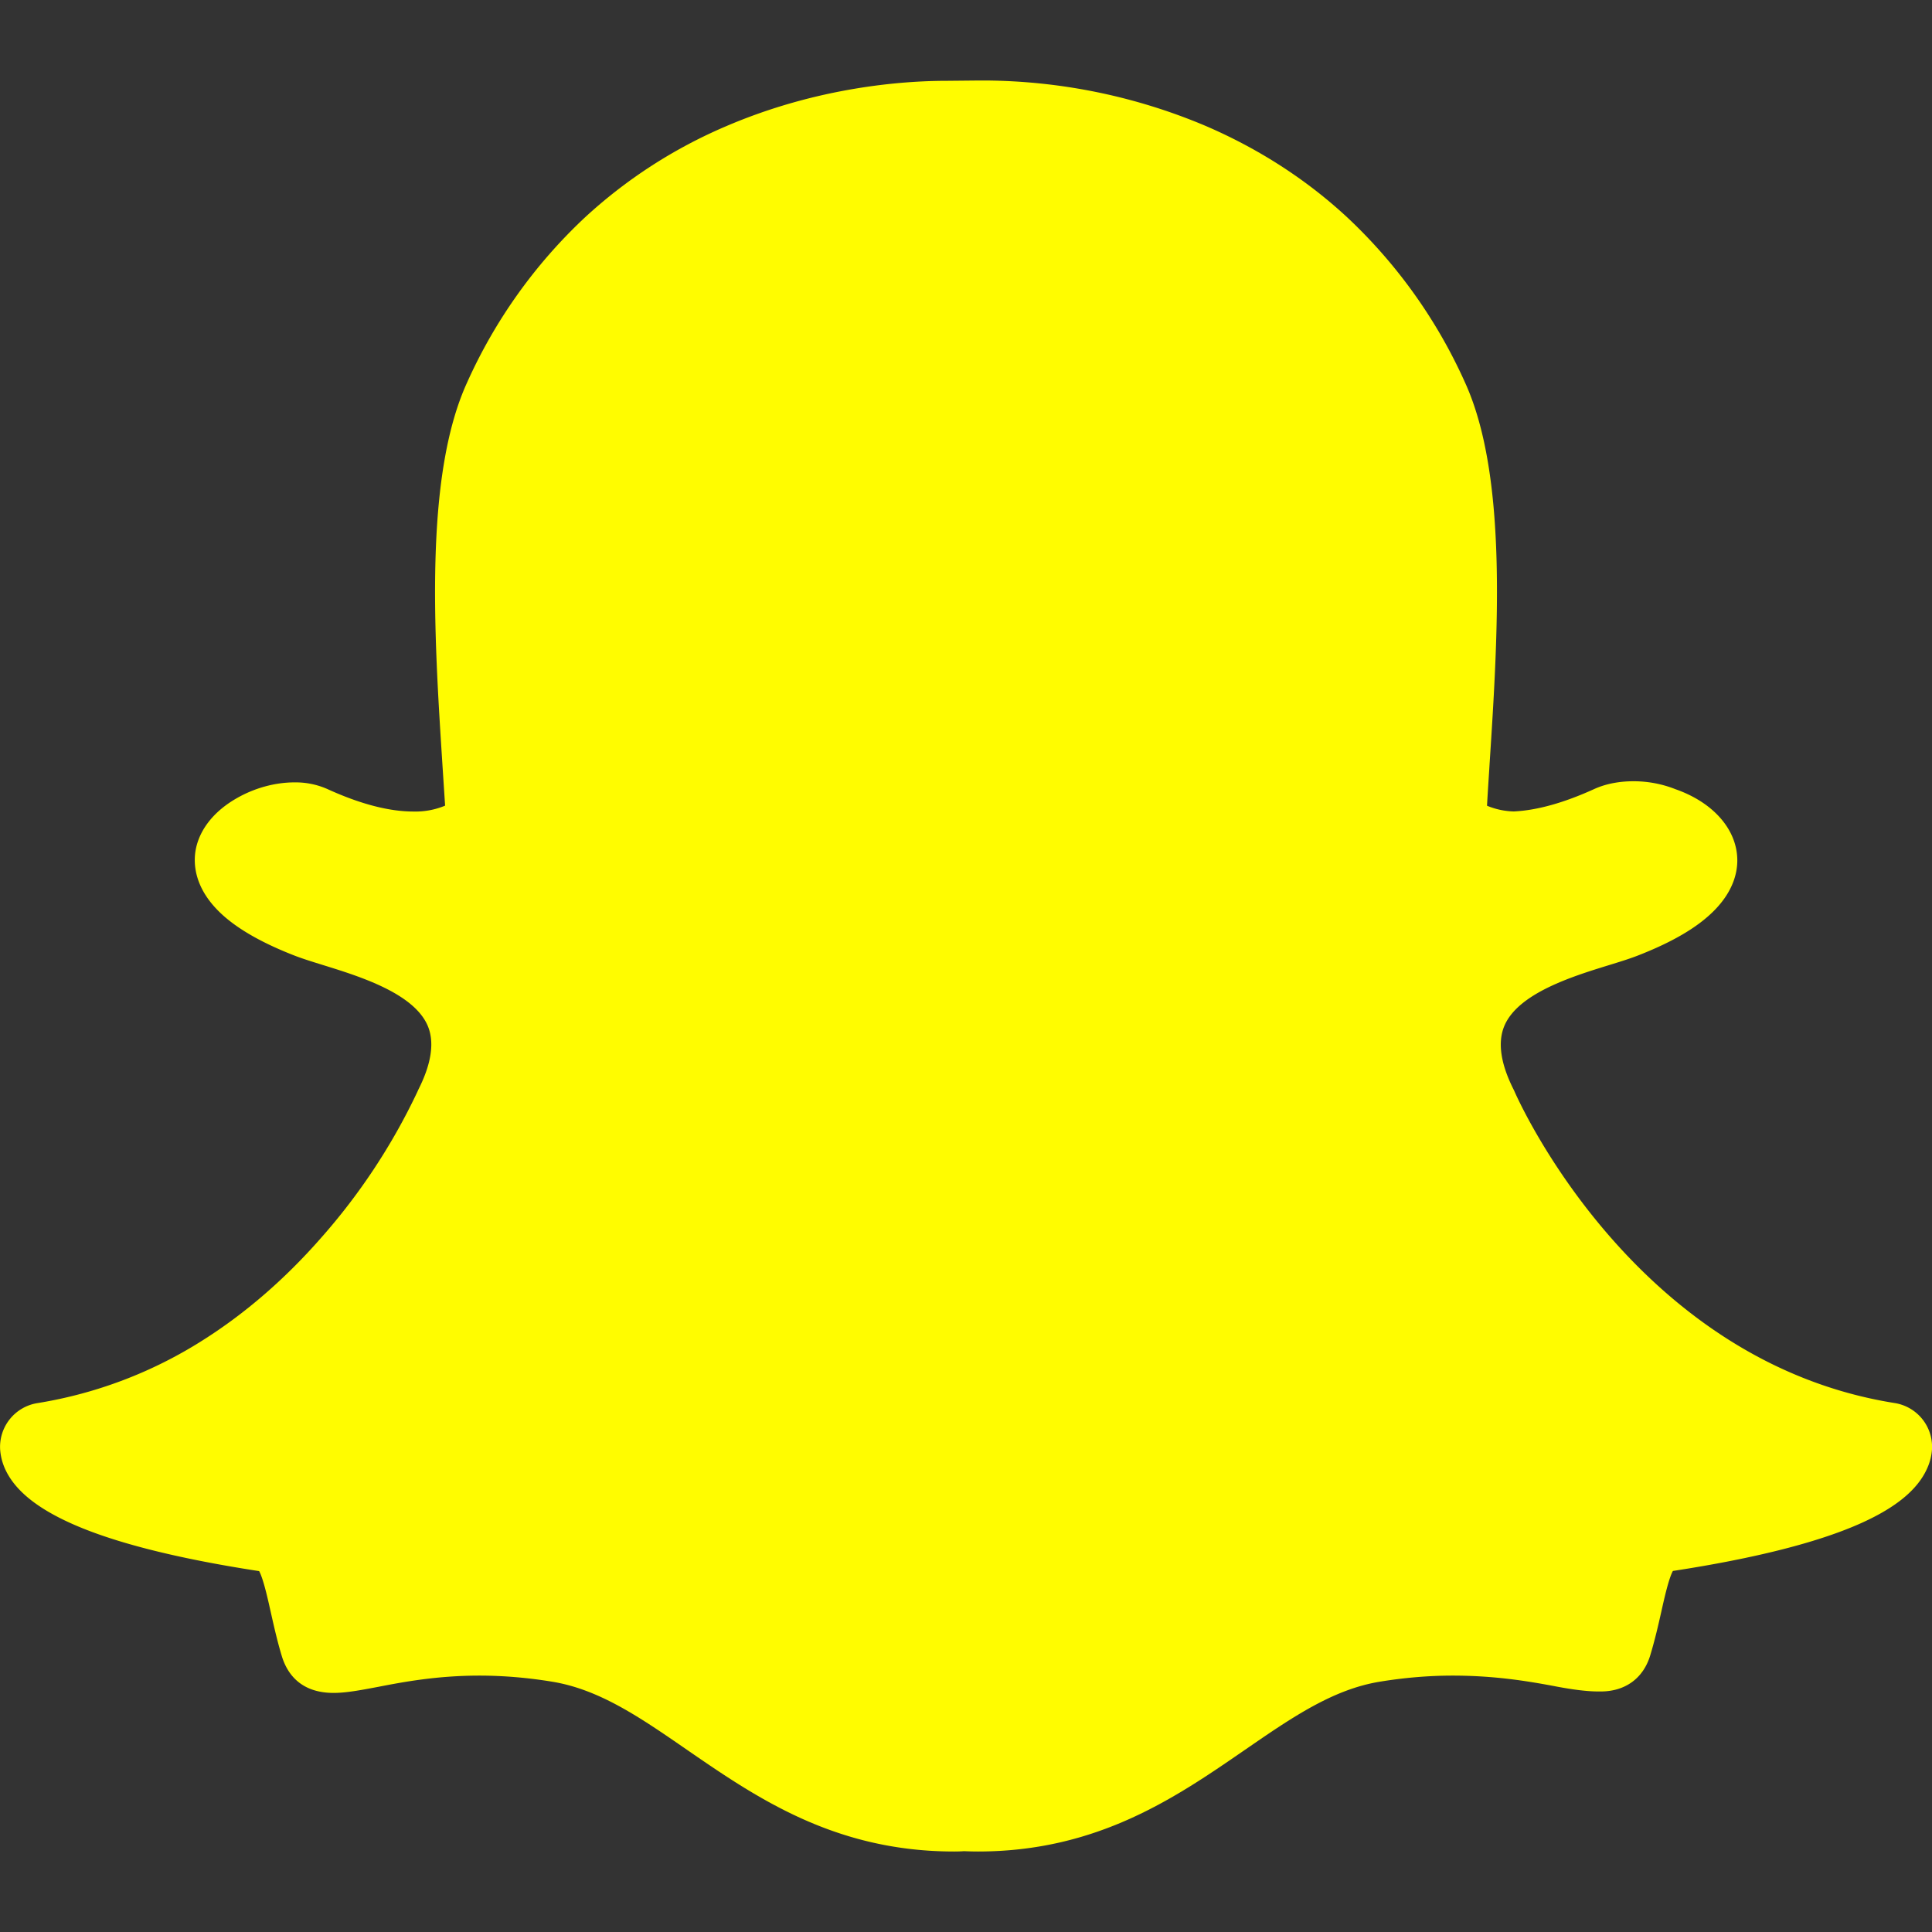 <?xml version="1.0" standalone="no"?><!DOCTYPE svg PUBLIC "-//W3C//DTD SVG 1.1//EN" "http://www.w3.org/Graphics/SVG/1.1/DTD/svg11.dtd"><svg t="1676300384261" class="icon" viewBox="0 0 1024 1024" version="1.1" xmlns="http://www.w3.org/2000/svg" p-id="11234" xmlns:xlink="http://www.w3.org/1999/xlink" width="200" height="200"><rect x="0" y="0" width="1024" height="1024" fill="#333333" stroke="none"/><path d="M521.824 42.667h-2.517l-17.621 0.171c-22.699 0-68.181 3.157-117.035 24.149a261.419 261.419 0 0 0-74.667 48.299 272.512 272.512 0 0 0-62.421 87.467c-22.869 50.005-17.451 134.272-13.099 201.984v0.085l1.451 22.187a40.96 40.96 0 0 1-16.853 3.115c-12.885 0-28.245-4.011-45.611-11.947a41.685 41.685 0 0 0-17.365-3.499c-10.325 0-21.205 2.987-30.635 8.405-11.904 6.784-19.584 16.384-21.675 27.051-1.365 7.083-1.28 20.992 14.592 35.157 8.704 7.765 21.547 14.933 38.101 21.333 4.352 1.664 9.515 3.243 14.976 4.949 18.987 5.888 47.659 14.763 55.168 31.915 3.797 8.704 2.133 20.181-4.864 34.005l-0.512 1.152a328.405 328.405 0 0 1-51.541 77.995c-19.029 21.632-39.979 39.68-62.208 53.717a232.32 232.32 0 0 1-87.381 33.28 23.509 23.509 0 0 0-20.053 24.32c0.213 3.456 1.024 6.912 2.475 10.24 4.907 11.179 16.256 20.651 34.688 29.013 22.528 10.24 56.235 18.773 100.139 25.515 2.219 4.096 4.523 14.421 6.101 21.504 1.707 7.552 3.413 15.275 5.888 23.467 2.688 8.96 9.643 19.584 27.477 19.584 6.741 0 14.507-1.493 23.552-3.2 13.184-2.56 31.189-5.973 53.717-5.973 12.459 0 25.387 1.067 38.4 3.2 25.131 4.053 46.763 18.944 71.765 36.224 36.651 25.216 78.08 53.803 141.44 53.803 1.707 0 3.499-0.043 5.205-0.171 2.091 0.085 4.693 0.171 7.424 0.171 63.36 0 104.832-28.587 141.397-53.803l0.085-0.043c25.003-17.237 46.635-32.128 71.68-36.181 13.056-2.133 25.984-3.2 38.443-3.2 21.504 0 38.528 2.688 53.76 5.547 9.899 1.92 17.579 2.859 23.509 2.859h1.195c13.056 0 22.613-6.997 26.283-19.2 2.432-8.064 4.181-15.616 5.888-23.253 1.493-6.656 3.84-17.28 6.101-21.419 43.947-6.741 77.611-15.317 100.139-25.515 18.389-8.32 29.696-17.749 34.645-28.885A29.312 29.312 0 0 0 1024.011 768a23.509 23.509 0 0 0-20.096-24.405c-136.917-21.973-198.571-159.147-201.131-164.949a16.512 16.512 0 0 0-0.512-1.109c-6.997-13.867-8.619-25.301-4.821-34.048 7.467-17.152 36.139-26.027 55.083-31.872 5.547-1.707 10.667-3.285 15.019-4.949 18.645-7.211 32-15.019 40.832-23.893 10.496-10.539 12.544-20.651 12.416-27.307-0.299-16-12.885-30.251-32.853-37.205a60.117 60.117 0 0 0-22.315-4.181c-5.333 0-13.227 0.725-20.693 4.139-16.043 7.296-30.379 11.307-42.667 11.861a39.424 39.424 0 0 1-14.123-3.029c0.341-6.272 0.768-12.672 1.195-19.371l0.171-2.859c4.395-67.755 9.813-152.107-13.056-202.155a272.896 272.896 0 0 0-62.635-87.68c-21.675-20.053-46.933-36.267-74.923-48.299A304.768 304.768 0 0 0 521.824 42.667" fill="#FFFC00" p-id="11235"></path></svg>